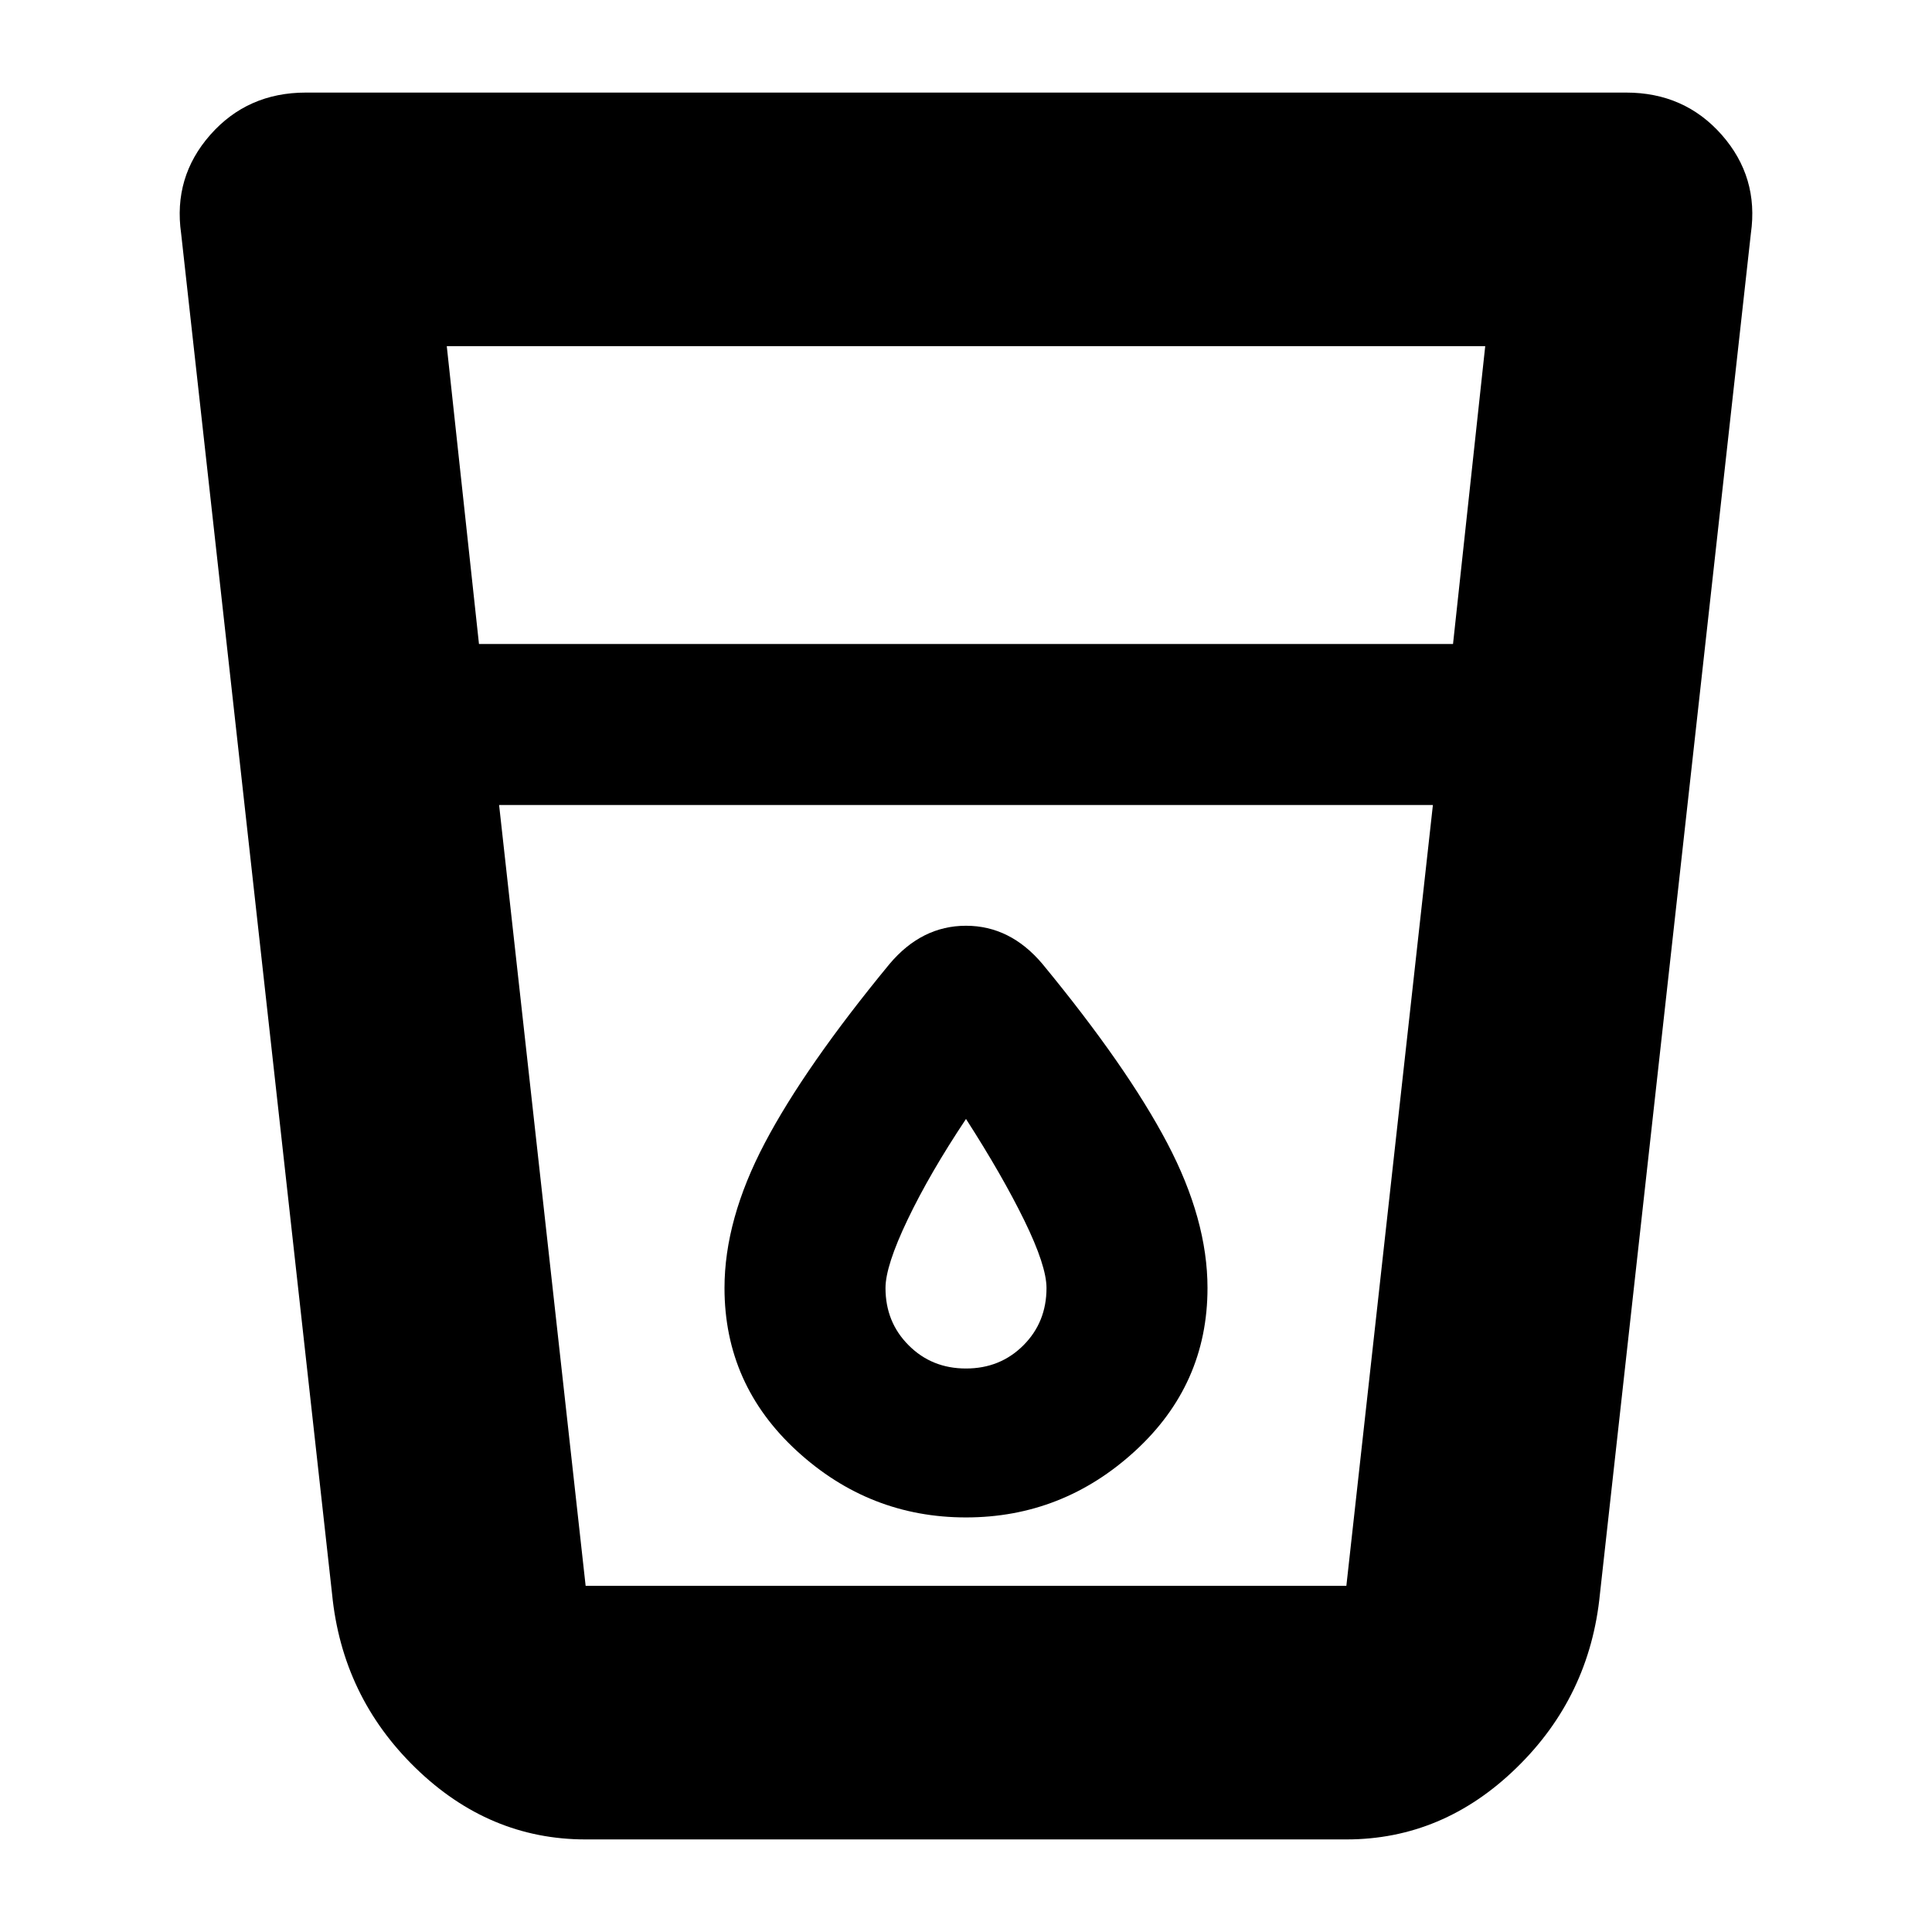 <svg xmlns="http://www.w3.org/2000/svg" height="24" width="24"><path d="M7.275 22.85Q6.075 22.85 5.162 21.962Q4.25 21.075 4.125 19.8L2.25 2.9Q2.15 2.2 2.612 1.675Q3.075 1.15 3.8 1.15H20.2Q20.925 1.15 21.388 1.675Q21.85 2.2 21.75 2.9L19.875 19.8Q19.75 21.075 18.837 21.962Q17.925 22.85 16.725 22.85ZM6.2 10 7.275 19.7Q7.275 19.7 7.275 19.7Q7.275 19.7 7.275 19.7H16.725Q16.725 19.7 16.725 19.7Q16.725 19.7 16.725 19.7L17.8 10ZM5.95 8H18.05L18.45 4.3H5.55ZM12 18.85Q13.2 18.85 14.1 18.025Q15 17.2 15 16Q15 15.15 14.5 14.2Q14 13.25 12.95 11.975Q12.55 11.5 12 11.5Q11.45 11.5 11.05 11.975Q10 13.25 9.5 14.2Q9 15.15 9 16Q9 17.2 9.9 18.025Q10.8 18.85 12 18.85ZM17.8 10H6.2Q6.2 10 6.2 10Q6.2 10 6.2 10H17.8Q17.8 10 17.8 10Q17.8 10 17.8 10ZM12 17Q11.575 17 11.288 16.712Q11 16.425 11 16Q11 15.725 11.275 15.15Q11.55 14.575 12 13.9Q12.45 14.6 12.725 15.162Q13 15.725 13 16Q13 16.425 12.713 16.712Q12.425 17 12 17Z"/></svg>
